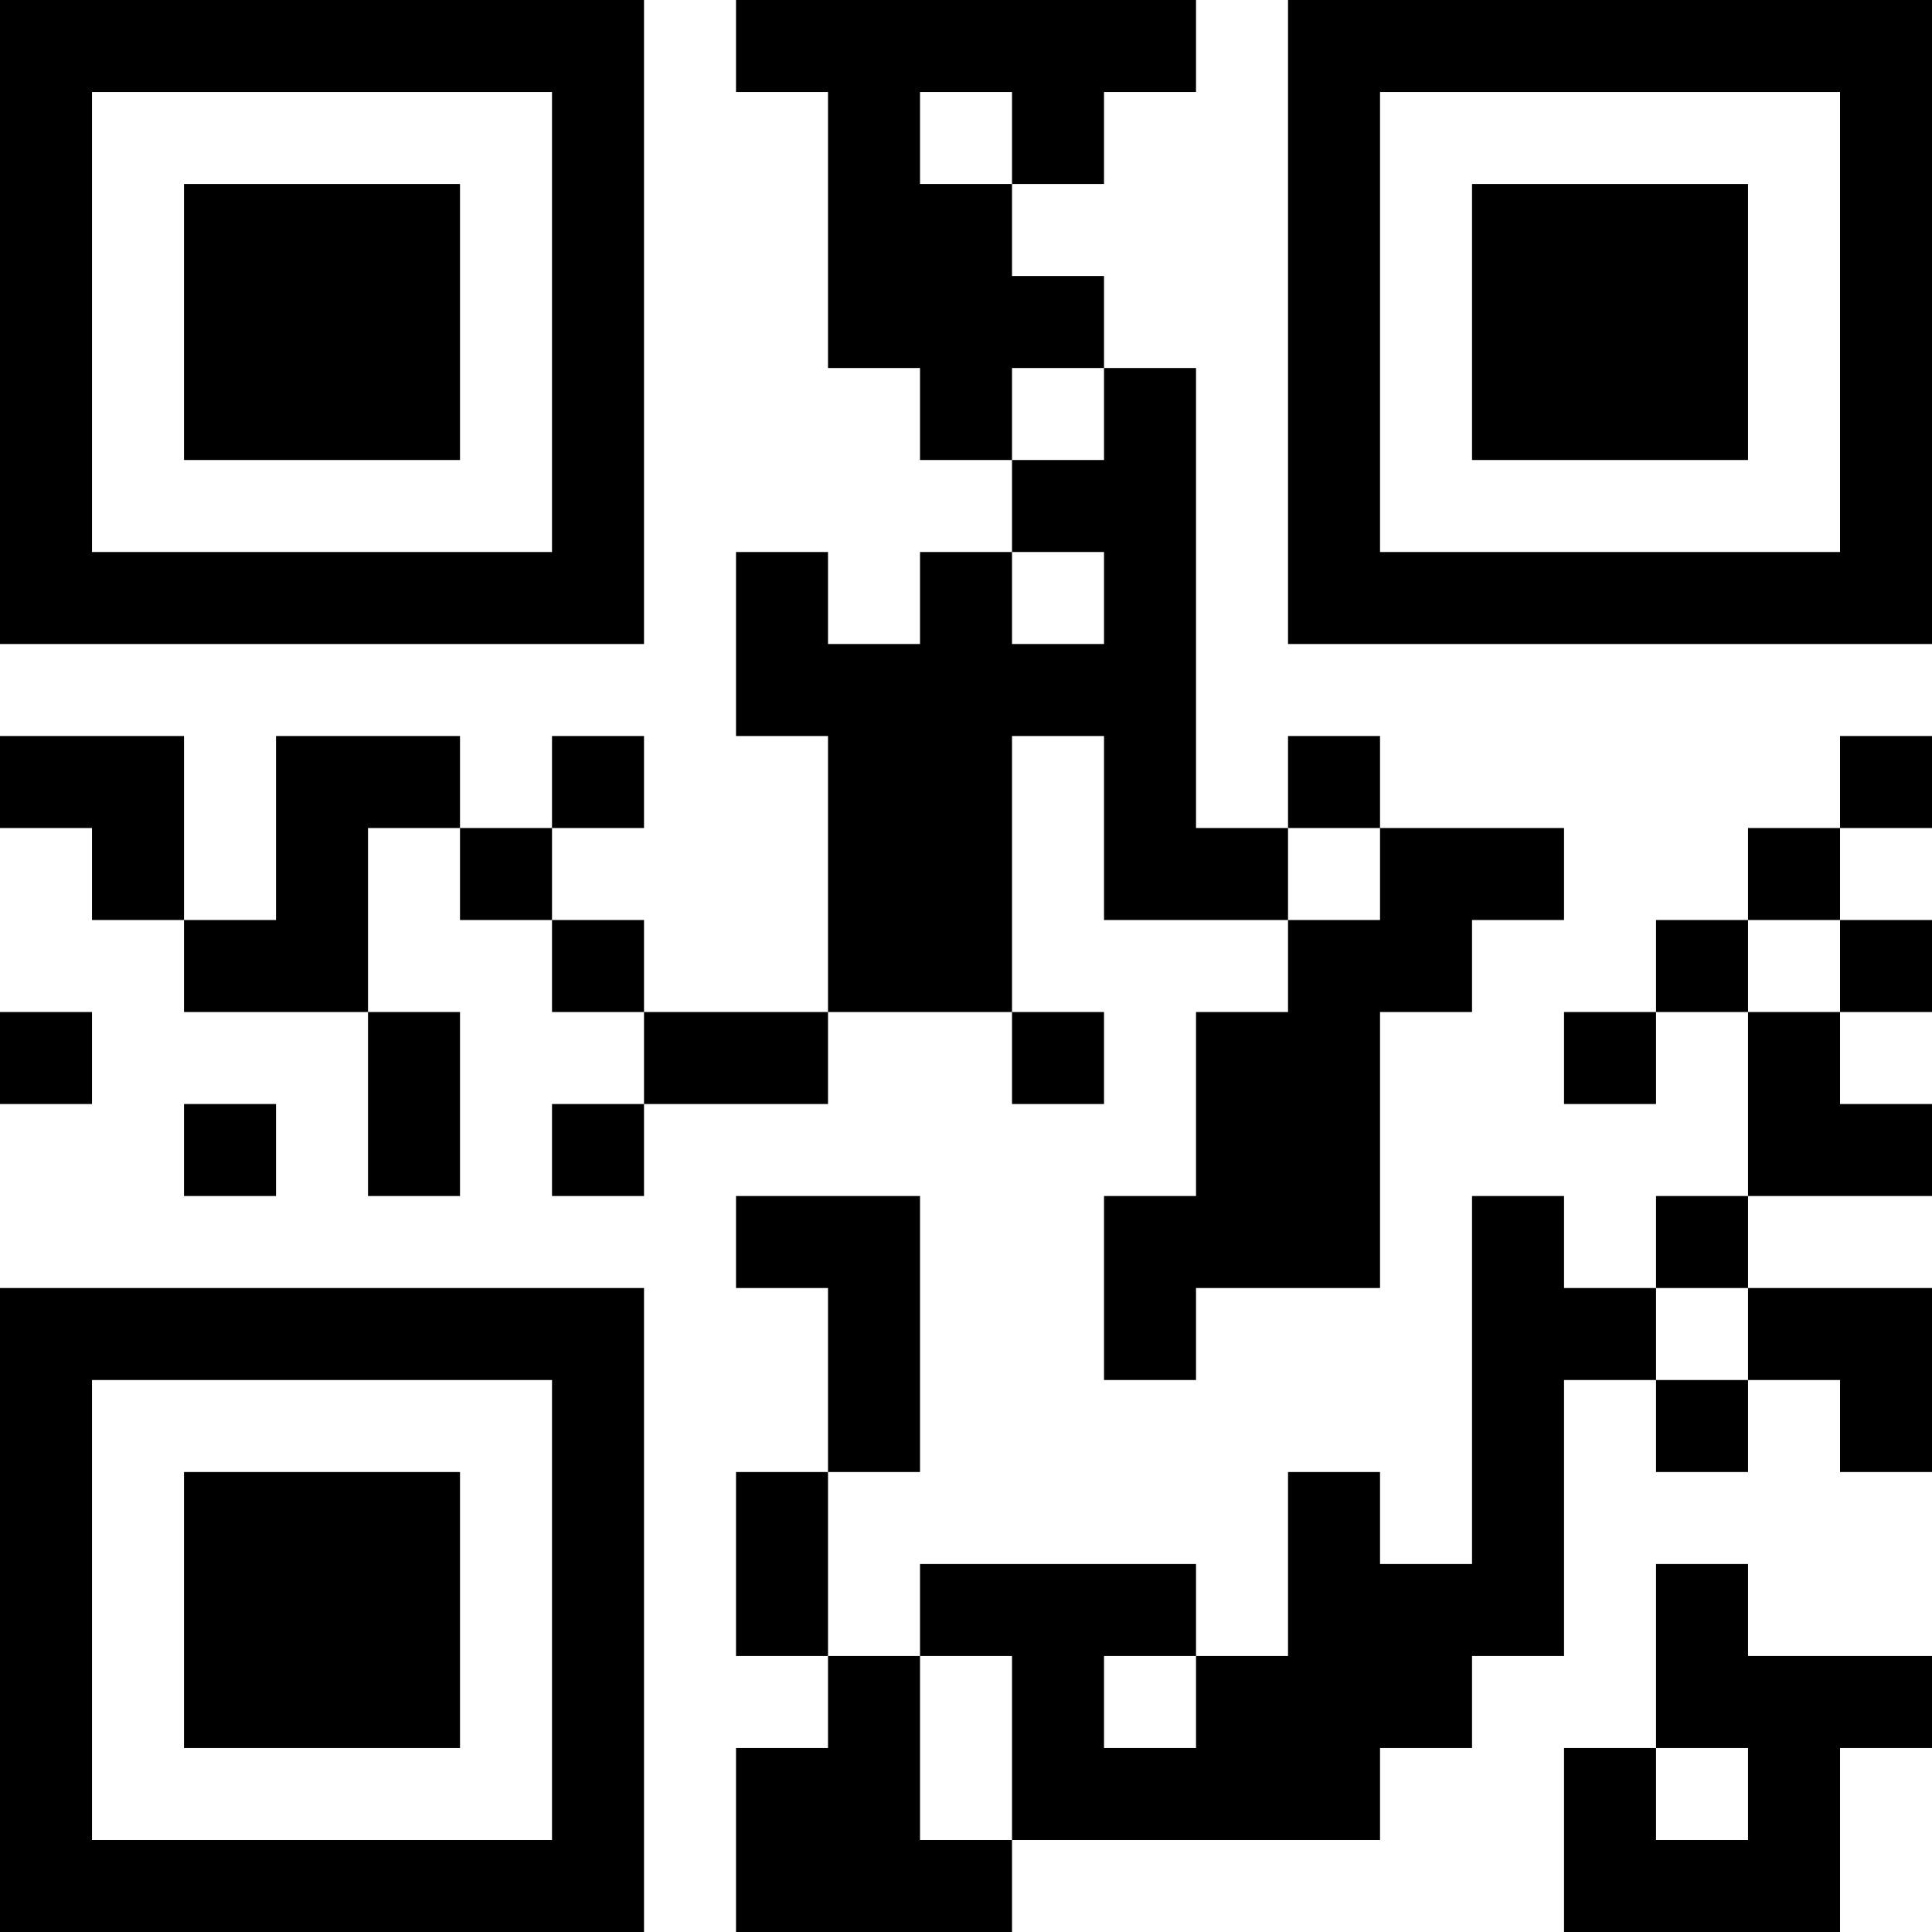 <?xml version="1.0" encoding="UTF-8"?>
<svg xmlns="http://www.w3.org/2000/svg" version="1.1" width="100" height="100" viewBox="0 0 100 100"><rect x="0" y="0" width="100" height="100" fill="#ffffff"/><g transform="scale(4.762)"><g transform="translate(0,0)"><path fill-rule="evenodd" d="M8 0L8 1L9 1L9 4L10 4L10 5L11 5L11 6L10 6L10 7L9 7L9 6L8 6L8 8L9 8L9 11L7 11L7 10L6 10L6 9L7 9L7 8L6 8L6 9L5 9L5 8L3 8L3 10L2 10L2 8L0 8L0 9L1 9L1 10L2 10L2 11L4 11L4 13L5 13L5 11L4 11L4 9L5 9L5 10L6 10L6 11L7 11L7 12L6 12L6 13L7 13L7 12L9 12L9 11L11 11L11 12L12 12L12 11L11 11L11 8L12 8L12 10L14 10L14 11L13 11L13 13L12 13L12 15L13 15L13 14L15 14L15 11L16 11L16 10L17 10L17 9L15 9L15 8L14 8L14 9L13 9L13 4L12 4L12 3L11 3L11 2L12 2L12 1L13 1L13 0ZM10 1L10 2L11 2L11 1ZM11 4L11 5L12 5L12 4ZM11 6L11 7L12 7L12 6ZM20 8L20 9L19 9L19 10L18 10L18 11L17 11L17 12L18 12L18 11L19 11L19 13L18 13L18 14L17 14L17 13L16 13L16 17L15 17L15 16L14 16L14 18L13 18L13 17L10 17L10 18L9 18L9 16L10 16L10 13L8 13L8 14L9 14L9 16L8 16L8 18L9 18L9 19L8 19L8 21L11 21L11 20L15 20L15 19L16 19L16 18L17 18L17 15L18 15L18 16L19 16L19 15L20 15L20 16L21 16L21 14L19 14L19 13L21 13L21 12L20 12L20 11L21 11L21 10L20 10L20 9L21 9L21 8ZM14 9L14 10L15 10L15 9ZM19 10L19 11L20 11L20 10ZM0 11L0 12L1 12L1 11ZM2 12L2 13L3 13L3 12ZM18 14L18 15L19 15L19 14ZM18 17L18 19L17 19L17 21L20 21L20 19L21 19L21 18L19 18L19 17ZM10 18L10 20L11 20L11 18ZM12 18L12 19L13 19L13 18ZM18 19L18 20L19 20L19 19ZM0 0L0 7L7 7L7 0ZM1 1L1 6L6 6L6 1ZM2 2L2 5L5 5L5 2ZM14 0L14 7L21 7L21 0ZM15 1L15 6L20 6L20 1ZM16 2L16 5L19 5L19 2ZM0 14L0 21L7 21L7 14ZM1 15L1 20L6 20L6 15ZM2 16L2 19L5 19L5 16Z" fill="#000000"/></g></g></svg>

